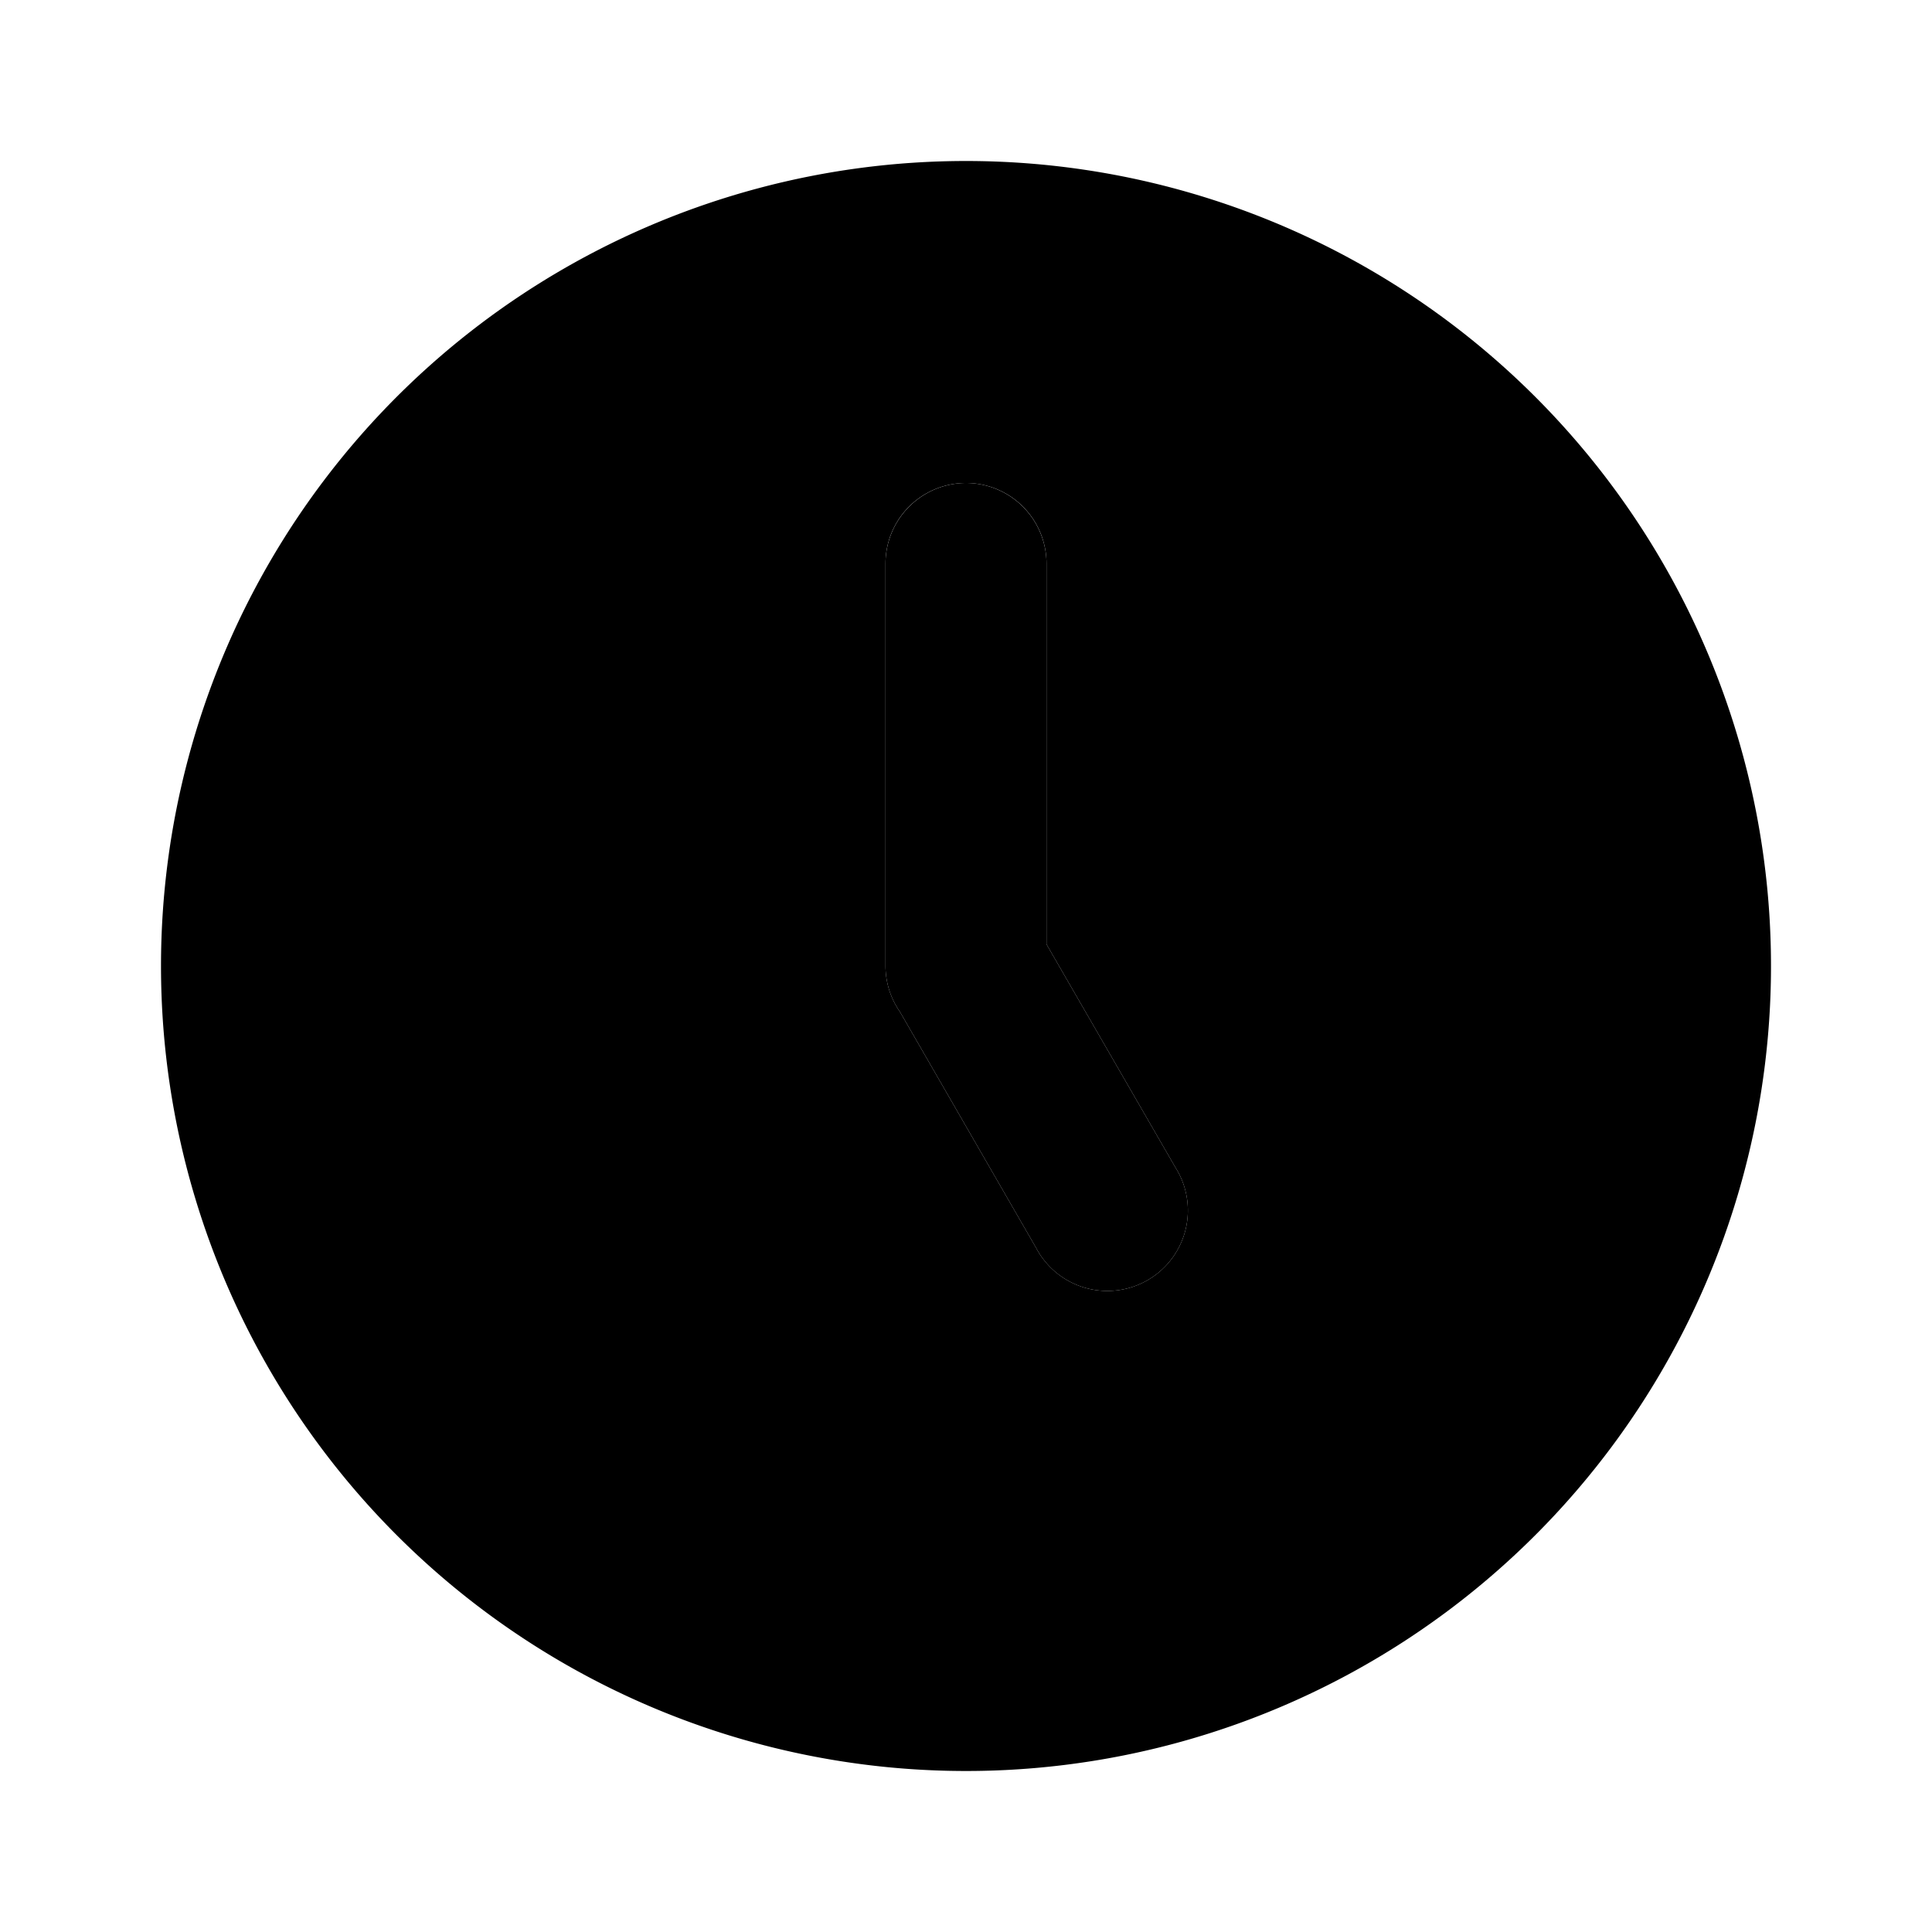 <svg xmlns="http://www.w3.org/2000/svg" viewBox="0 0 24 24"><path className="uim-primary" d="M12 6a1.003 1.003 0 0 1 1 1v4.73l1.6 2.77a1 1 0 1 1-1.73 1l-1.69-2.93A.999.999 0 0 1 11 12V7a1.003 1.003 0 0 1 1-1Z"/><path className="uim-tertiary" d="M2 12A10 10 0 1 0 12 2 10 10 0 0 0 2 12Zm9-5a1 1 0 0 1 2 0v4.73l1.6 2.77a1 1 0 1 1-1.73 1l-1.69-2.93A.999.999 0 0 1 11 12Z"/></svg>